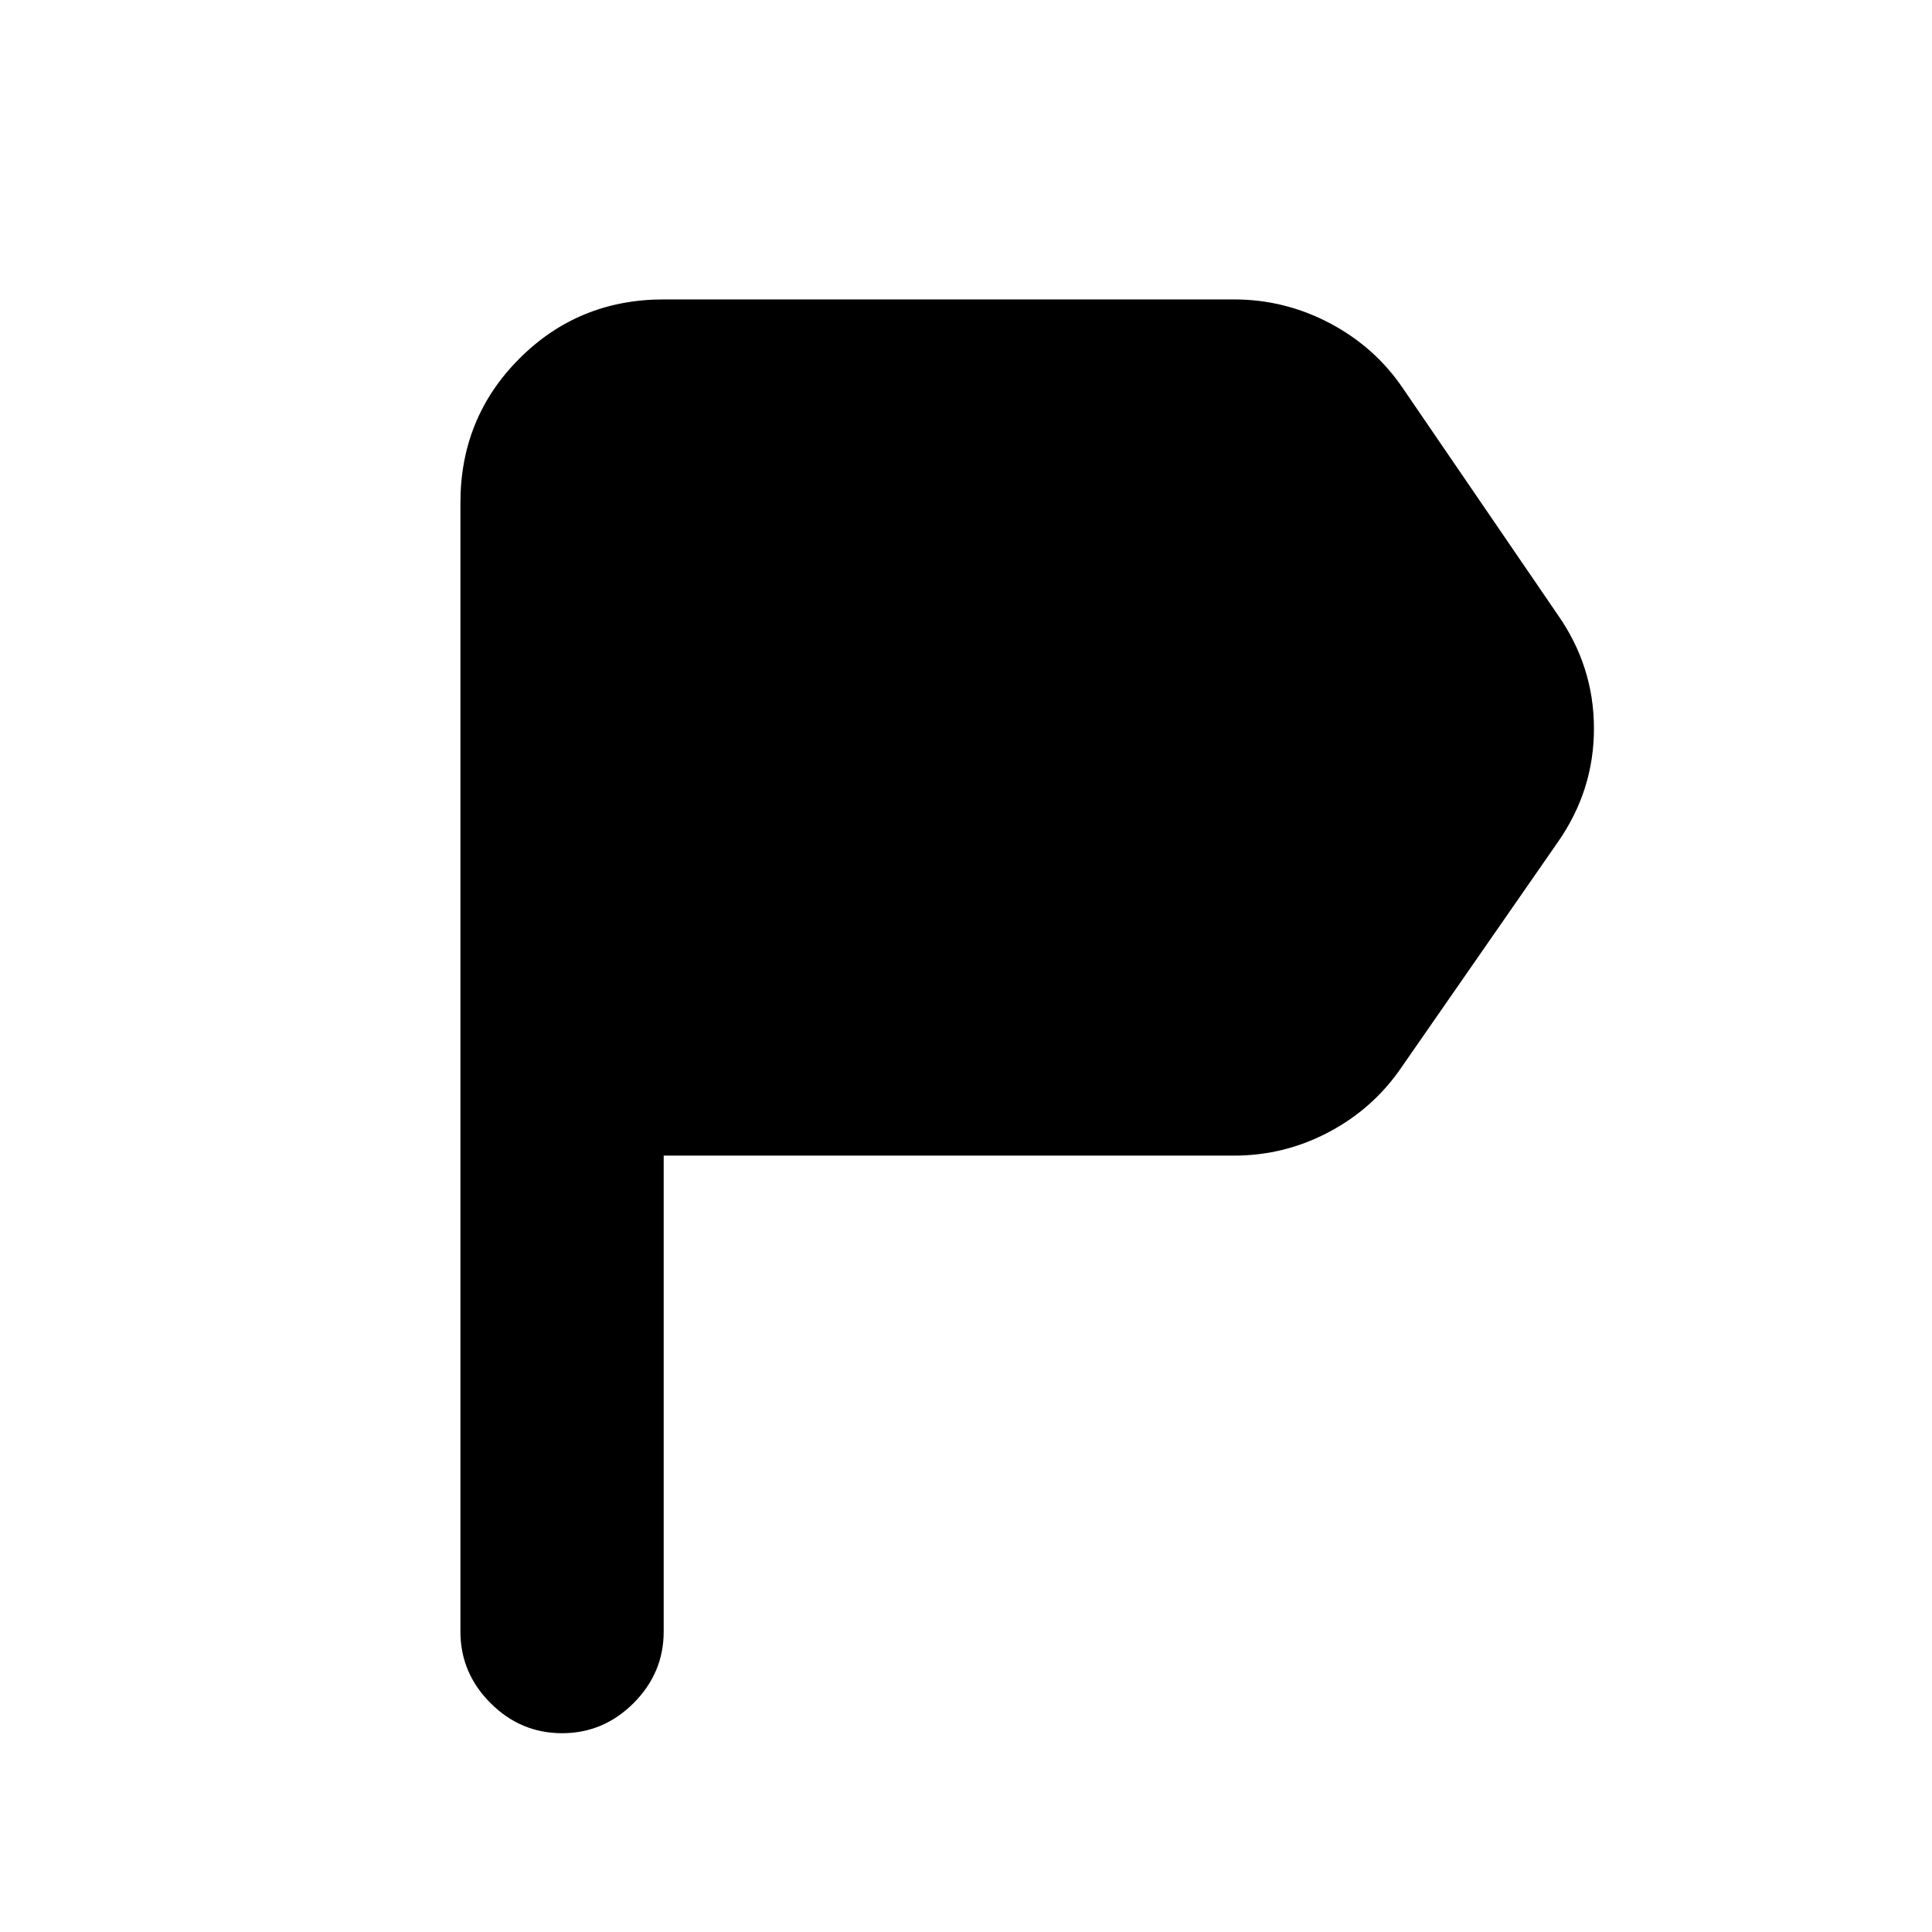 <svg xmlns="http://www.w3.org/2000/svg" height="24" viewBox="0 -960 960 960" width="24"><path d="M228.782-149.282v-560.935q0-42.305 29.348-71.653 29.348-29.348 71.653-29.348h283.391q25.283 0 47.75 11.891 22.468 11.892 36.36 32.544l76.717 112.217q18.022 25.718 18.022 56.566 0 30.848-18.022 56.566l-77.217 111.217q-13.892 20.652-36.11 32.544-22.217 11.891-47.5 11.891H329.783v236.5q0 20.588-14.957 35.544-14.956 14.957-35.544 14.957-20.587 0-35.544-14.957-14.956-14.956-14.956-35.544Z"/></svg>
